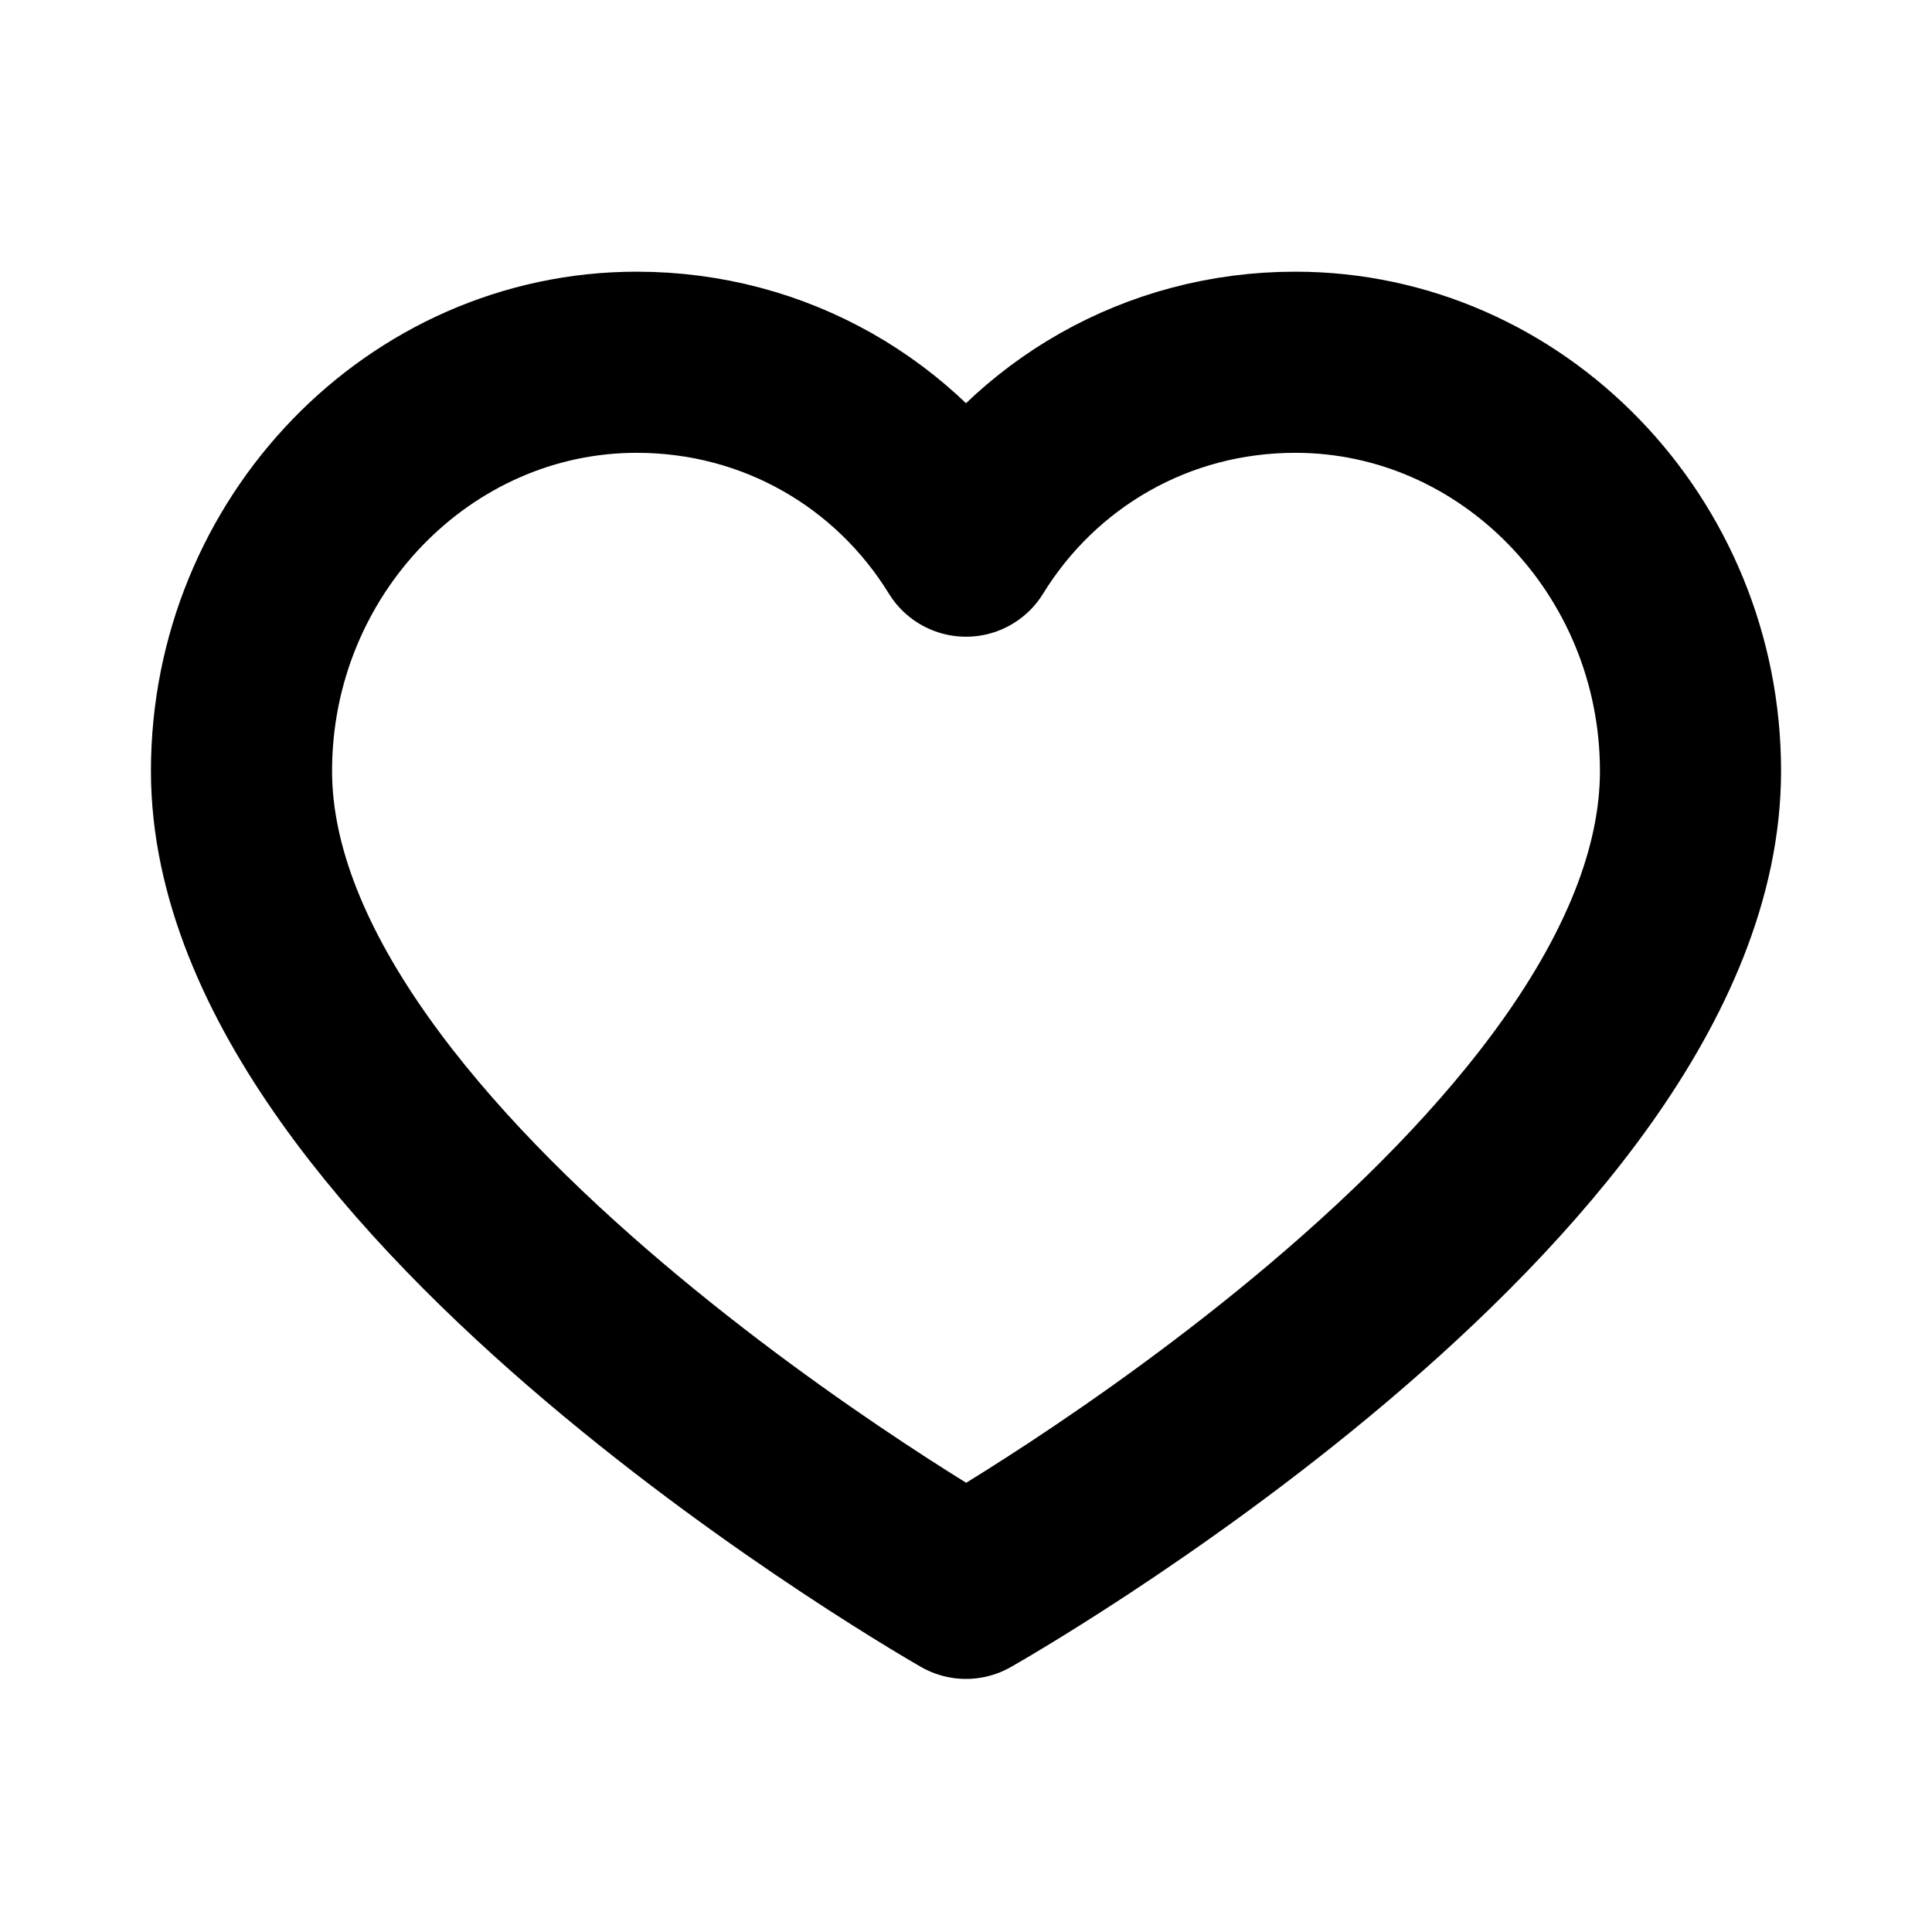 <svg
  width="16"
  height="16"
  viewBox="0 0 16 16"
  fill="none"
  xmlns="http://www.w3.org/2000/svg"
  data-fui-icon="true"
>
  <path
    d="M10.727 3C9.582 3 8.573 3.592 8 4.523C7.427 3.592 6.418 3 5.273 3C3.473 3 2 4.523 2 6.385C2 9.741 8 13.154 8 13.154C8 13.154 14 9.769 14 6.385C14 4.523 12.527 3 10.727 3Z"
    stroke="currentColor"
    stroke-width="1.5"
    stroke-linecap="round"
    stroke-linejoin="round"
  />
</svg>
